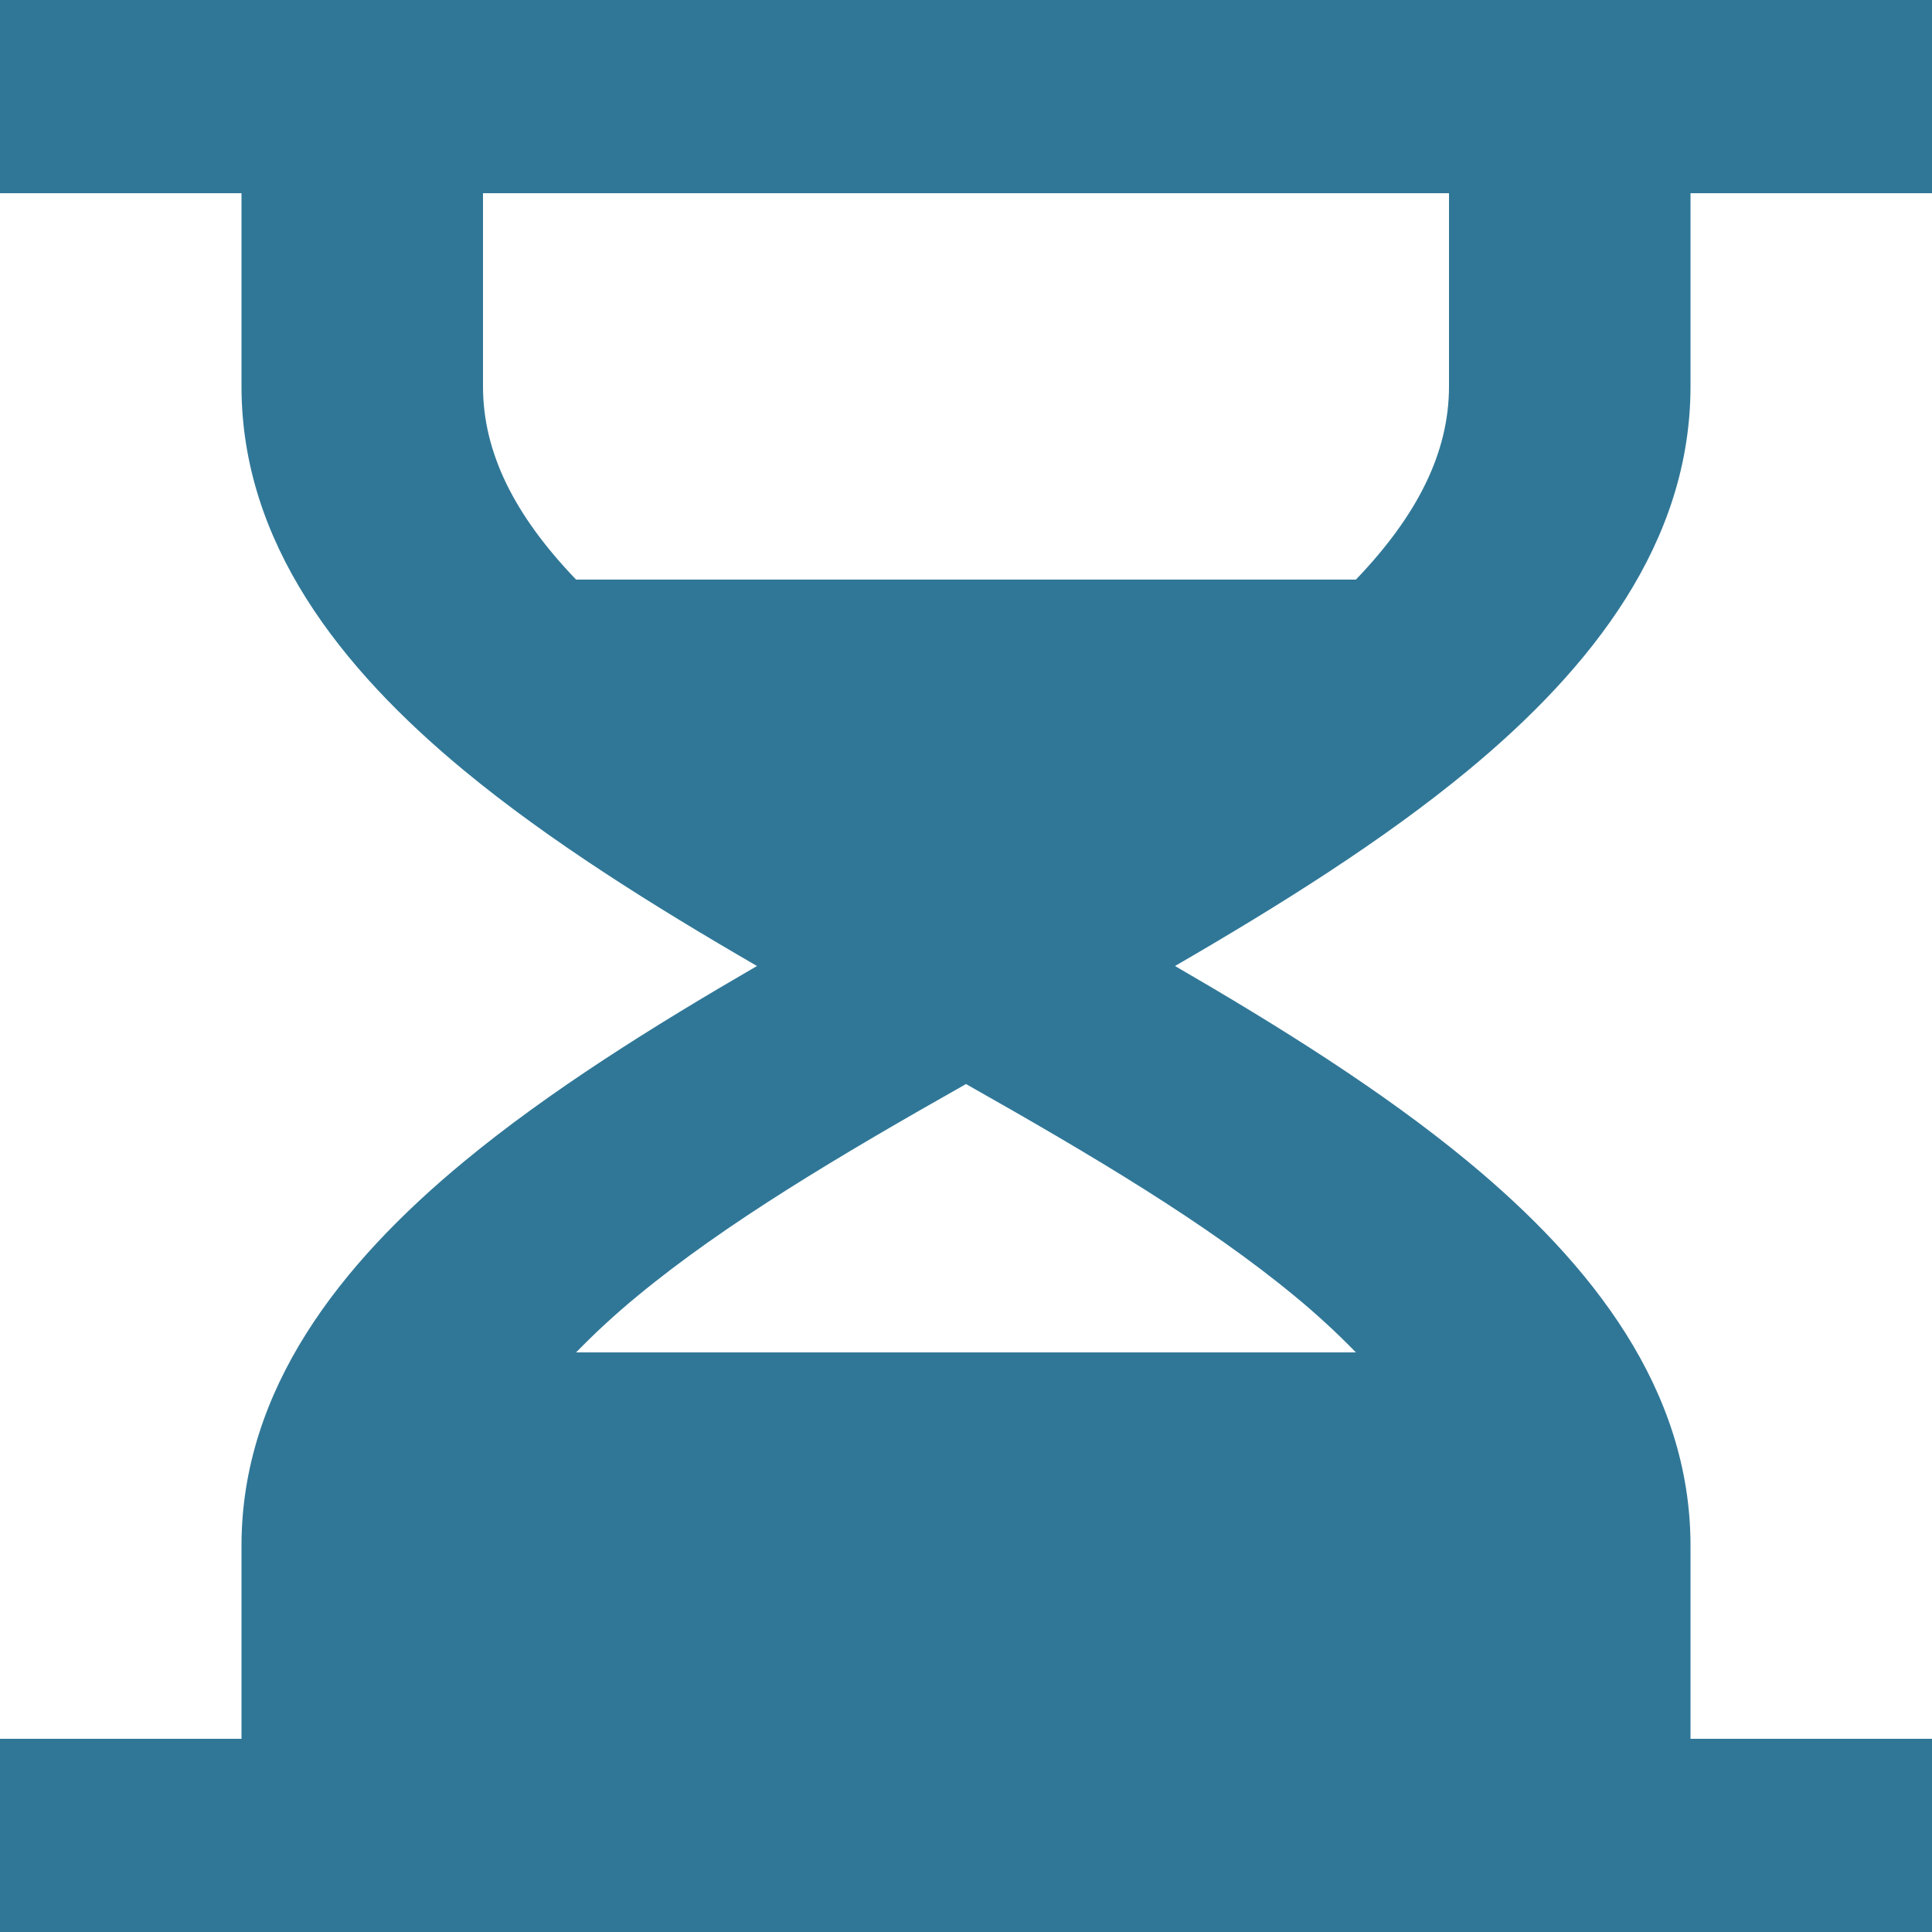 <svg width="70" height="70" viewBox="0 0 70 70" fill="none" xmlns="http://www.w3.org/2000/svg">
<path d="M8.75 7H0V0H70V7H61.25V14C61.25 19.652 57.68 24.203 53.182 27.919C50.107 30.46 46.366 32.802 42.573 35C46.366 37.198 50.107 39.539 53.182 42.081C57.68 45.797 61.25 50.347 61.25 56V63H70V70H0V63H8.75V56C8.75 50.347 12.32 45.797 16.817 42.081C19.893 39.539 23.634 37.198 27.427 35C23.634 32.802 19.893 30.46 16.817 27.919C12.32 24.203 8.75 19.652 8.75 14V7ZM17.5 7V14C17.5 16.398 18.637 18.672 20.873 21H49.127C51.358 18.672 52.5 16.398 52.5 14V7H17.5ZM35 39.277C30.428 41.86 26.285 44.321 23.104 46.949C22.314 47.599 21.569 48.284 20.873 49H49.127C48.431 48.284 47.686 47.599 46.896 46.949C43.715 44.321 39.572 41.86 35 39.277Z" fill="#307797"/>
</svg>
